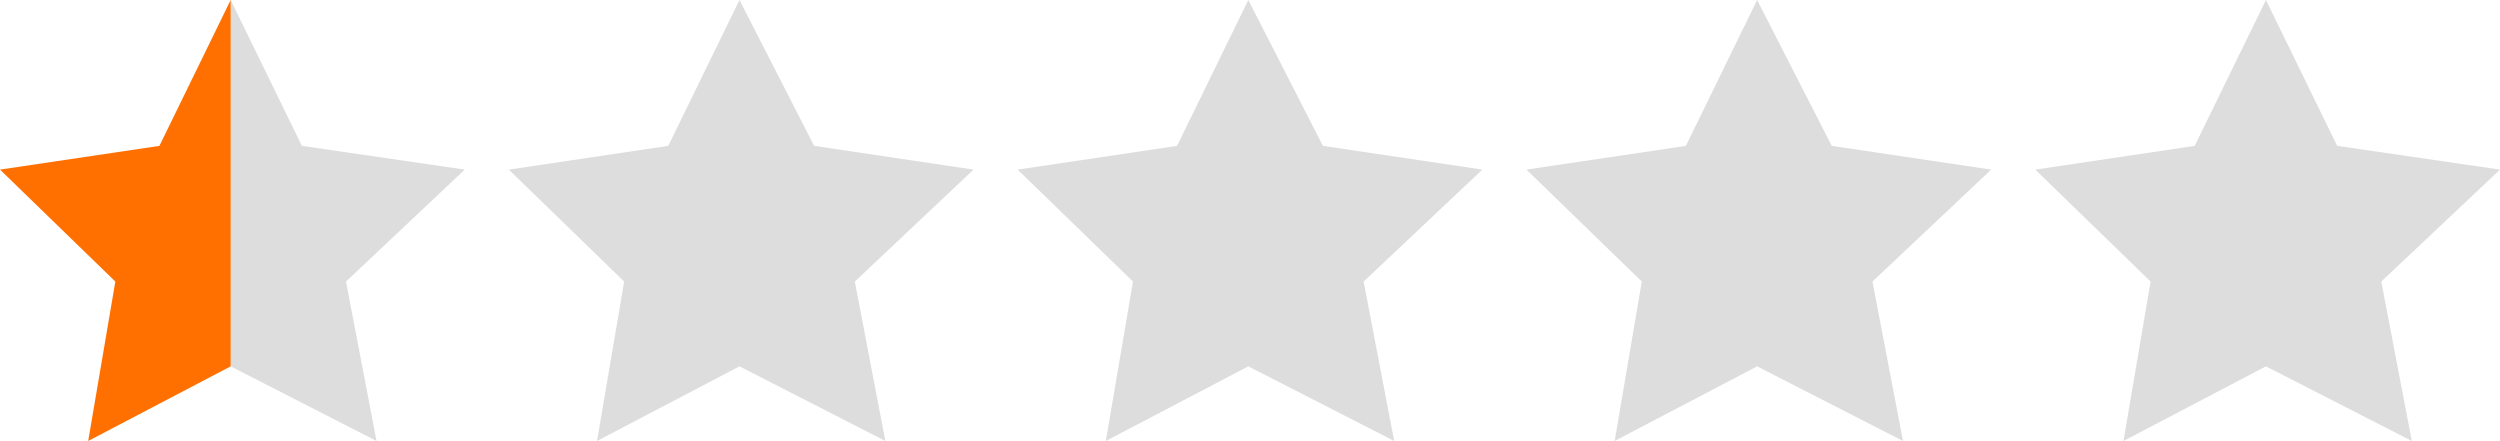<?xml version="1.0" encoding="utf-8"?>
<!-- Generator: Adobe Illustrator 25.0.1, SVG Export Plug-In . SVG Version: 6.00 Build 0)  -->
<svg version="1.1" id="Layer_1" xmlns="http://www.w3.org/2000/svg" xmlns:xlink="http://www.w3.org/1999/xlink" x="0px" y="0px"
	 width="73.7px" height="13px" viewBox="0 0 73.7 13" style="enable-background:new 0 0 73.7 13;" xml:space="preserve">
<style type="text/css">
	.st0{fill:#DDDDDD;}
	.st1{fill:#FF7000;}
</style>
<polygon class="st0" points="6.8,0 8.9,4.3 13.7,5 10.2,8.3 11.1,13 6.8,10.8 "/>
<polygon class="st0" points="21.8,0 24,4.3 28.7,5 25.2,8.3 26.1,13 21.8,10.8 17.6,13 18.4,8.3 15,5 19.7,4.3 "/>
<polygon class="st0" points="36.8,0 39,4.3 43.7,5 40.2,8.3 41.1,13 36.8,10.8 32.6,13 33.4,8.3 30,5 34.7,4.3 "/>
<polygon class="st0" points="51.8,0 54,4.3 58.7,5 55.2,8.3 56.1,13 51.8,10.8 47.6,13 48.4,8.3 45,5 49.7,4.3 "/>
<polygon class="st0" points="66.8,0 68.9,4.3 73.7,5 70.2,8.3 71.1,13 66.8,10.8 62.6,13 63.4,8.3 60,5 64.7,4.3 "/>
<polygon class="st1" points="6.8,0 6.8,10.8 2.6,13 3.4,8.3 0,5 4.7,4.3 "/>
</svg>
